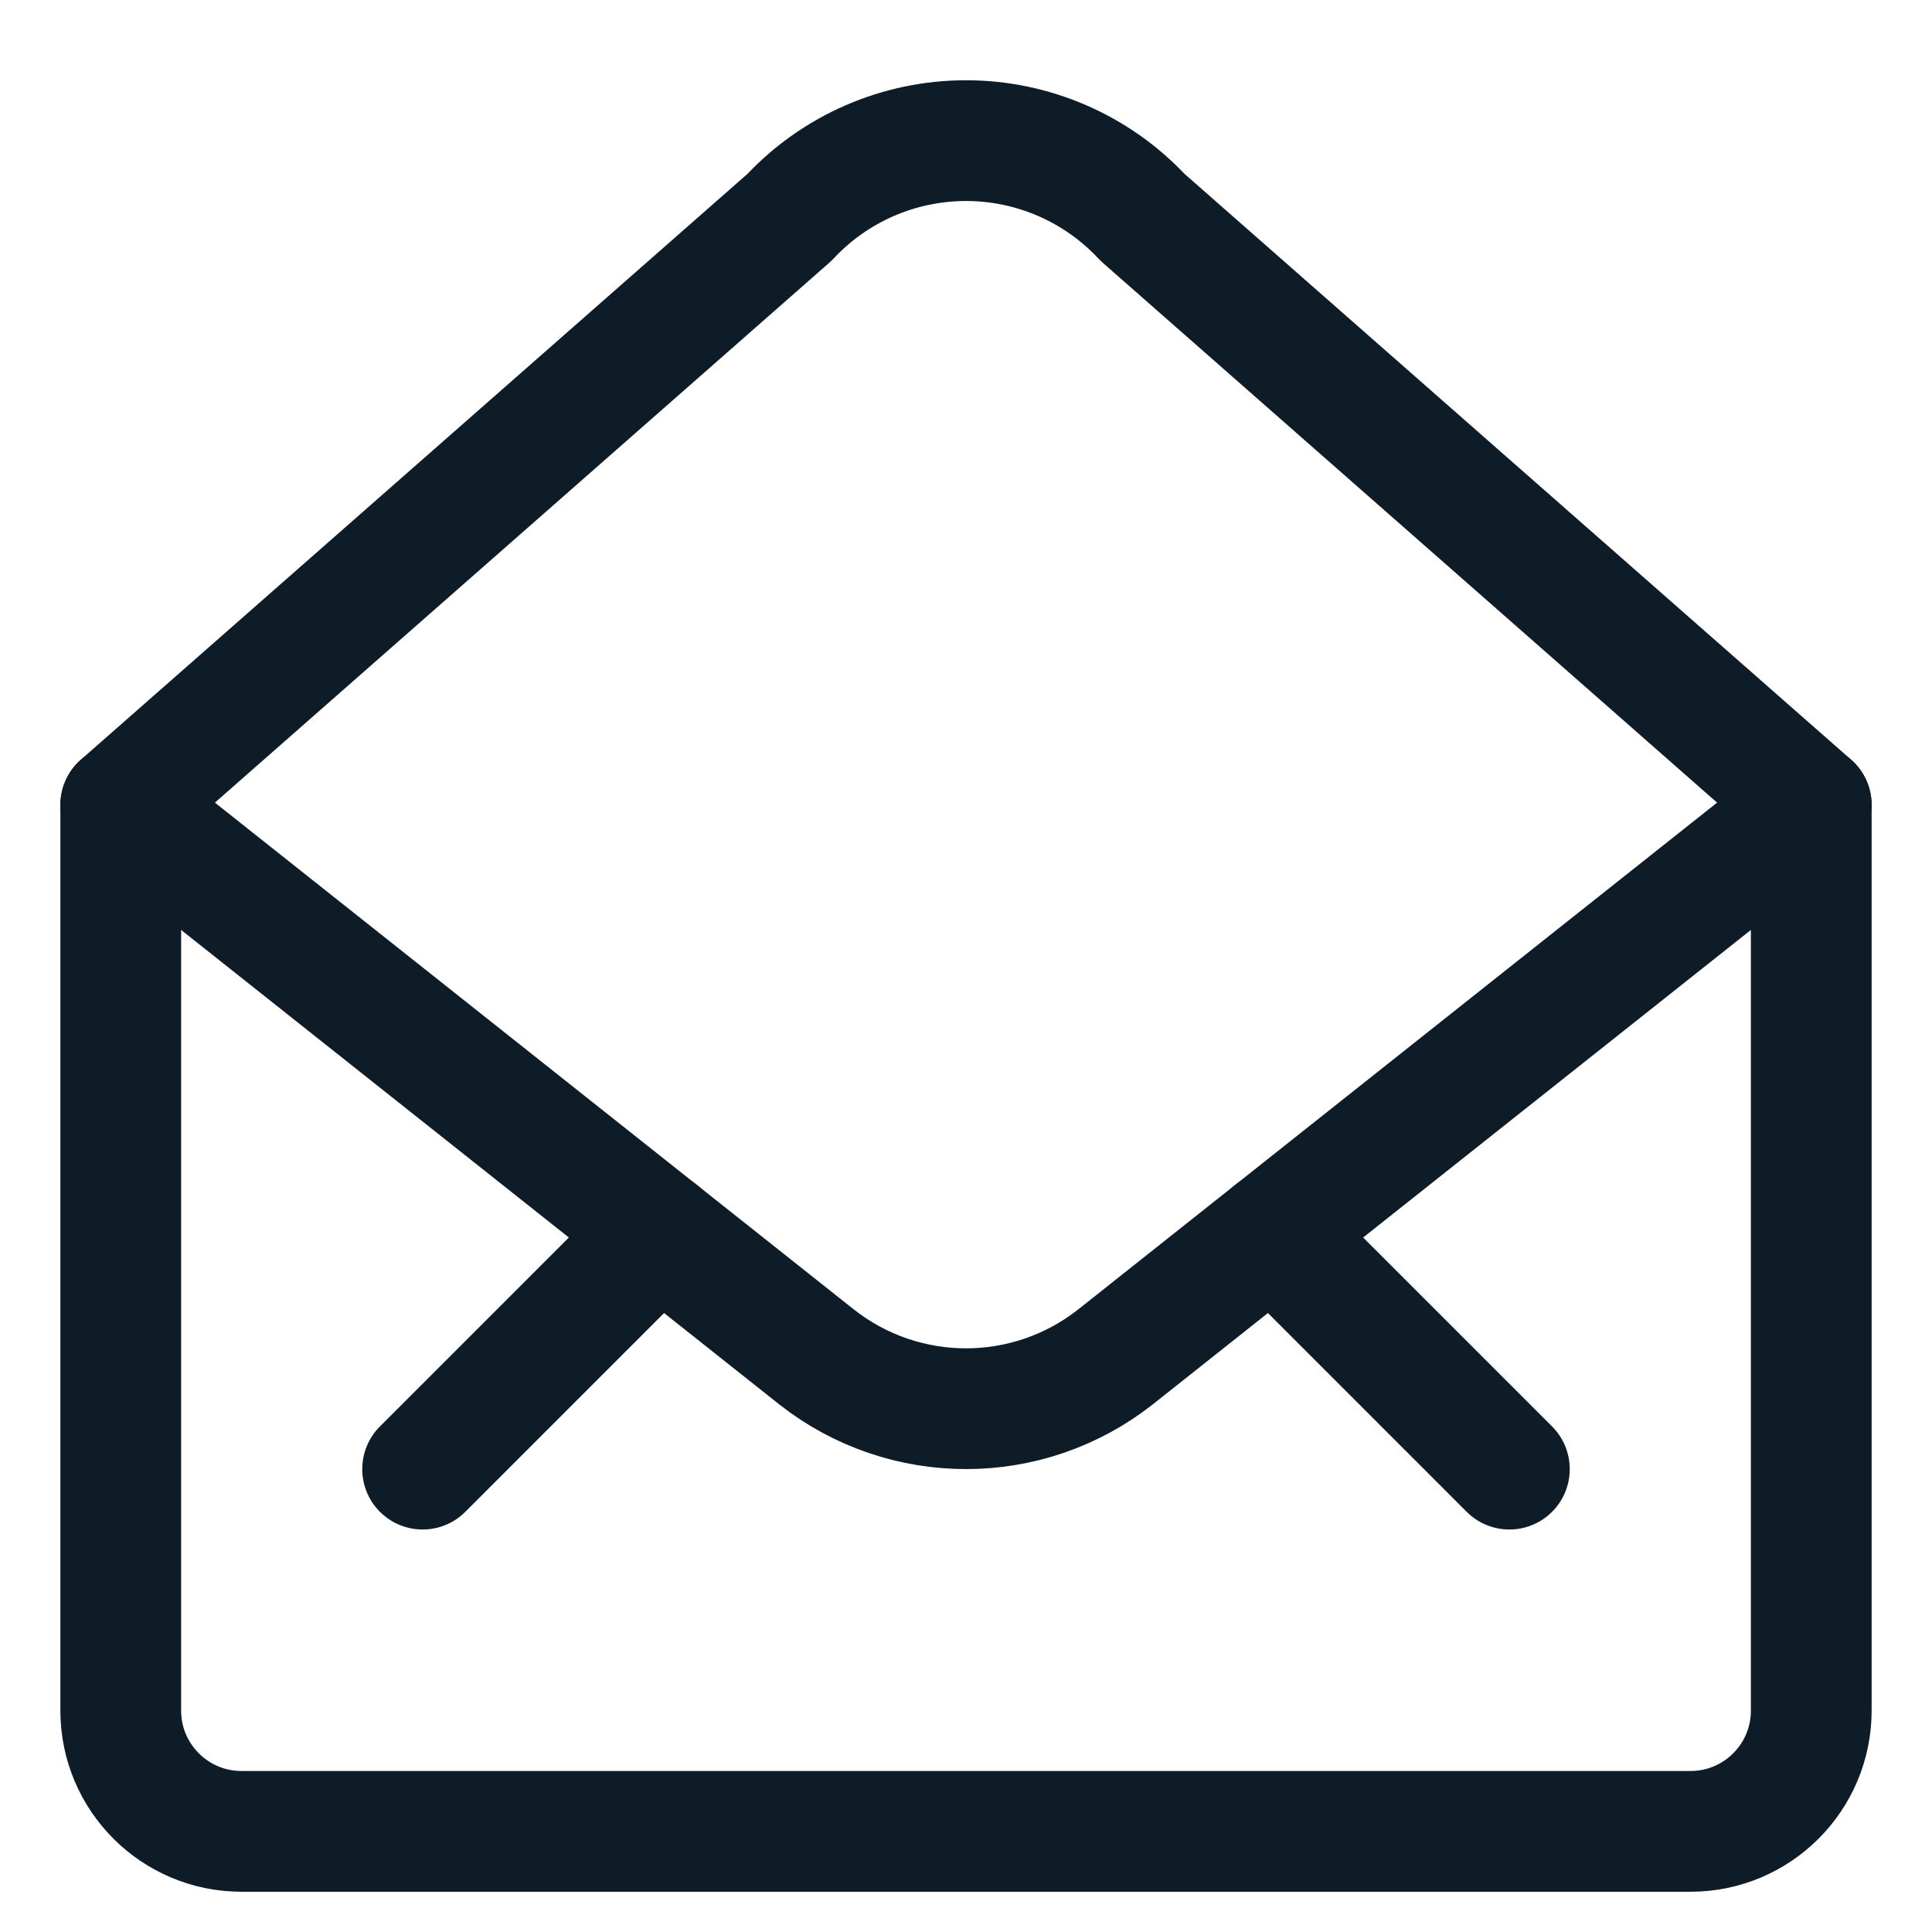 <svg width="24" height="24" viewBox="0 0 24 24" fill="none" xmlns="http://www.w3.org/2000/svg">
<path fill-rule="evenodd" clip-rule="evenodd" d="M22.5 10V21.25C22.5 22.078 21.828 22.75 21 22.75H3C2.172 22.75 1.5 22.078 1.5 21.25V10L10.147 16.859C11.235 17.713 12.765 17.713 13.853 16.859L22.5 10Z" stroke="#0E1C28" stroke-width="1.5" stroke-linecap="round" stroke-linejoin="round"/>
<path d="M22.5 10L14.193 2.7C13.626 2.092 12.832 1.747 12 1.747C11.168 1.747 10.374 2.092 9.807 2.7L1.5 10" stroke="#0E1C28" stroke-width="1.5" stroke-linecap="round" stroke-linejoin="round"/>
<path d="M15.808 15.308L18.75 18.25" stroke="#0E1C28" stroke-width="1.5" stroke-linecap="round" stroke-linejoin="round"/>
<path d="M8.192 15.308L5.25 18.25" stroke="#0E1C28" stroke-width="1.5" stroke-linecap="round" stroke-linejoin="round"/>
</svg>

